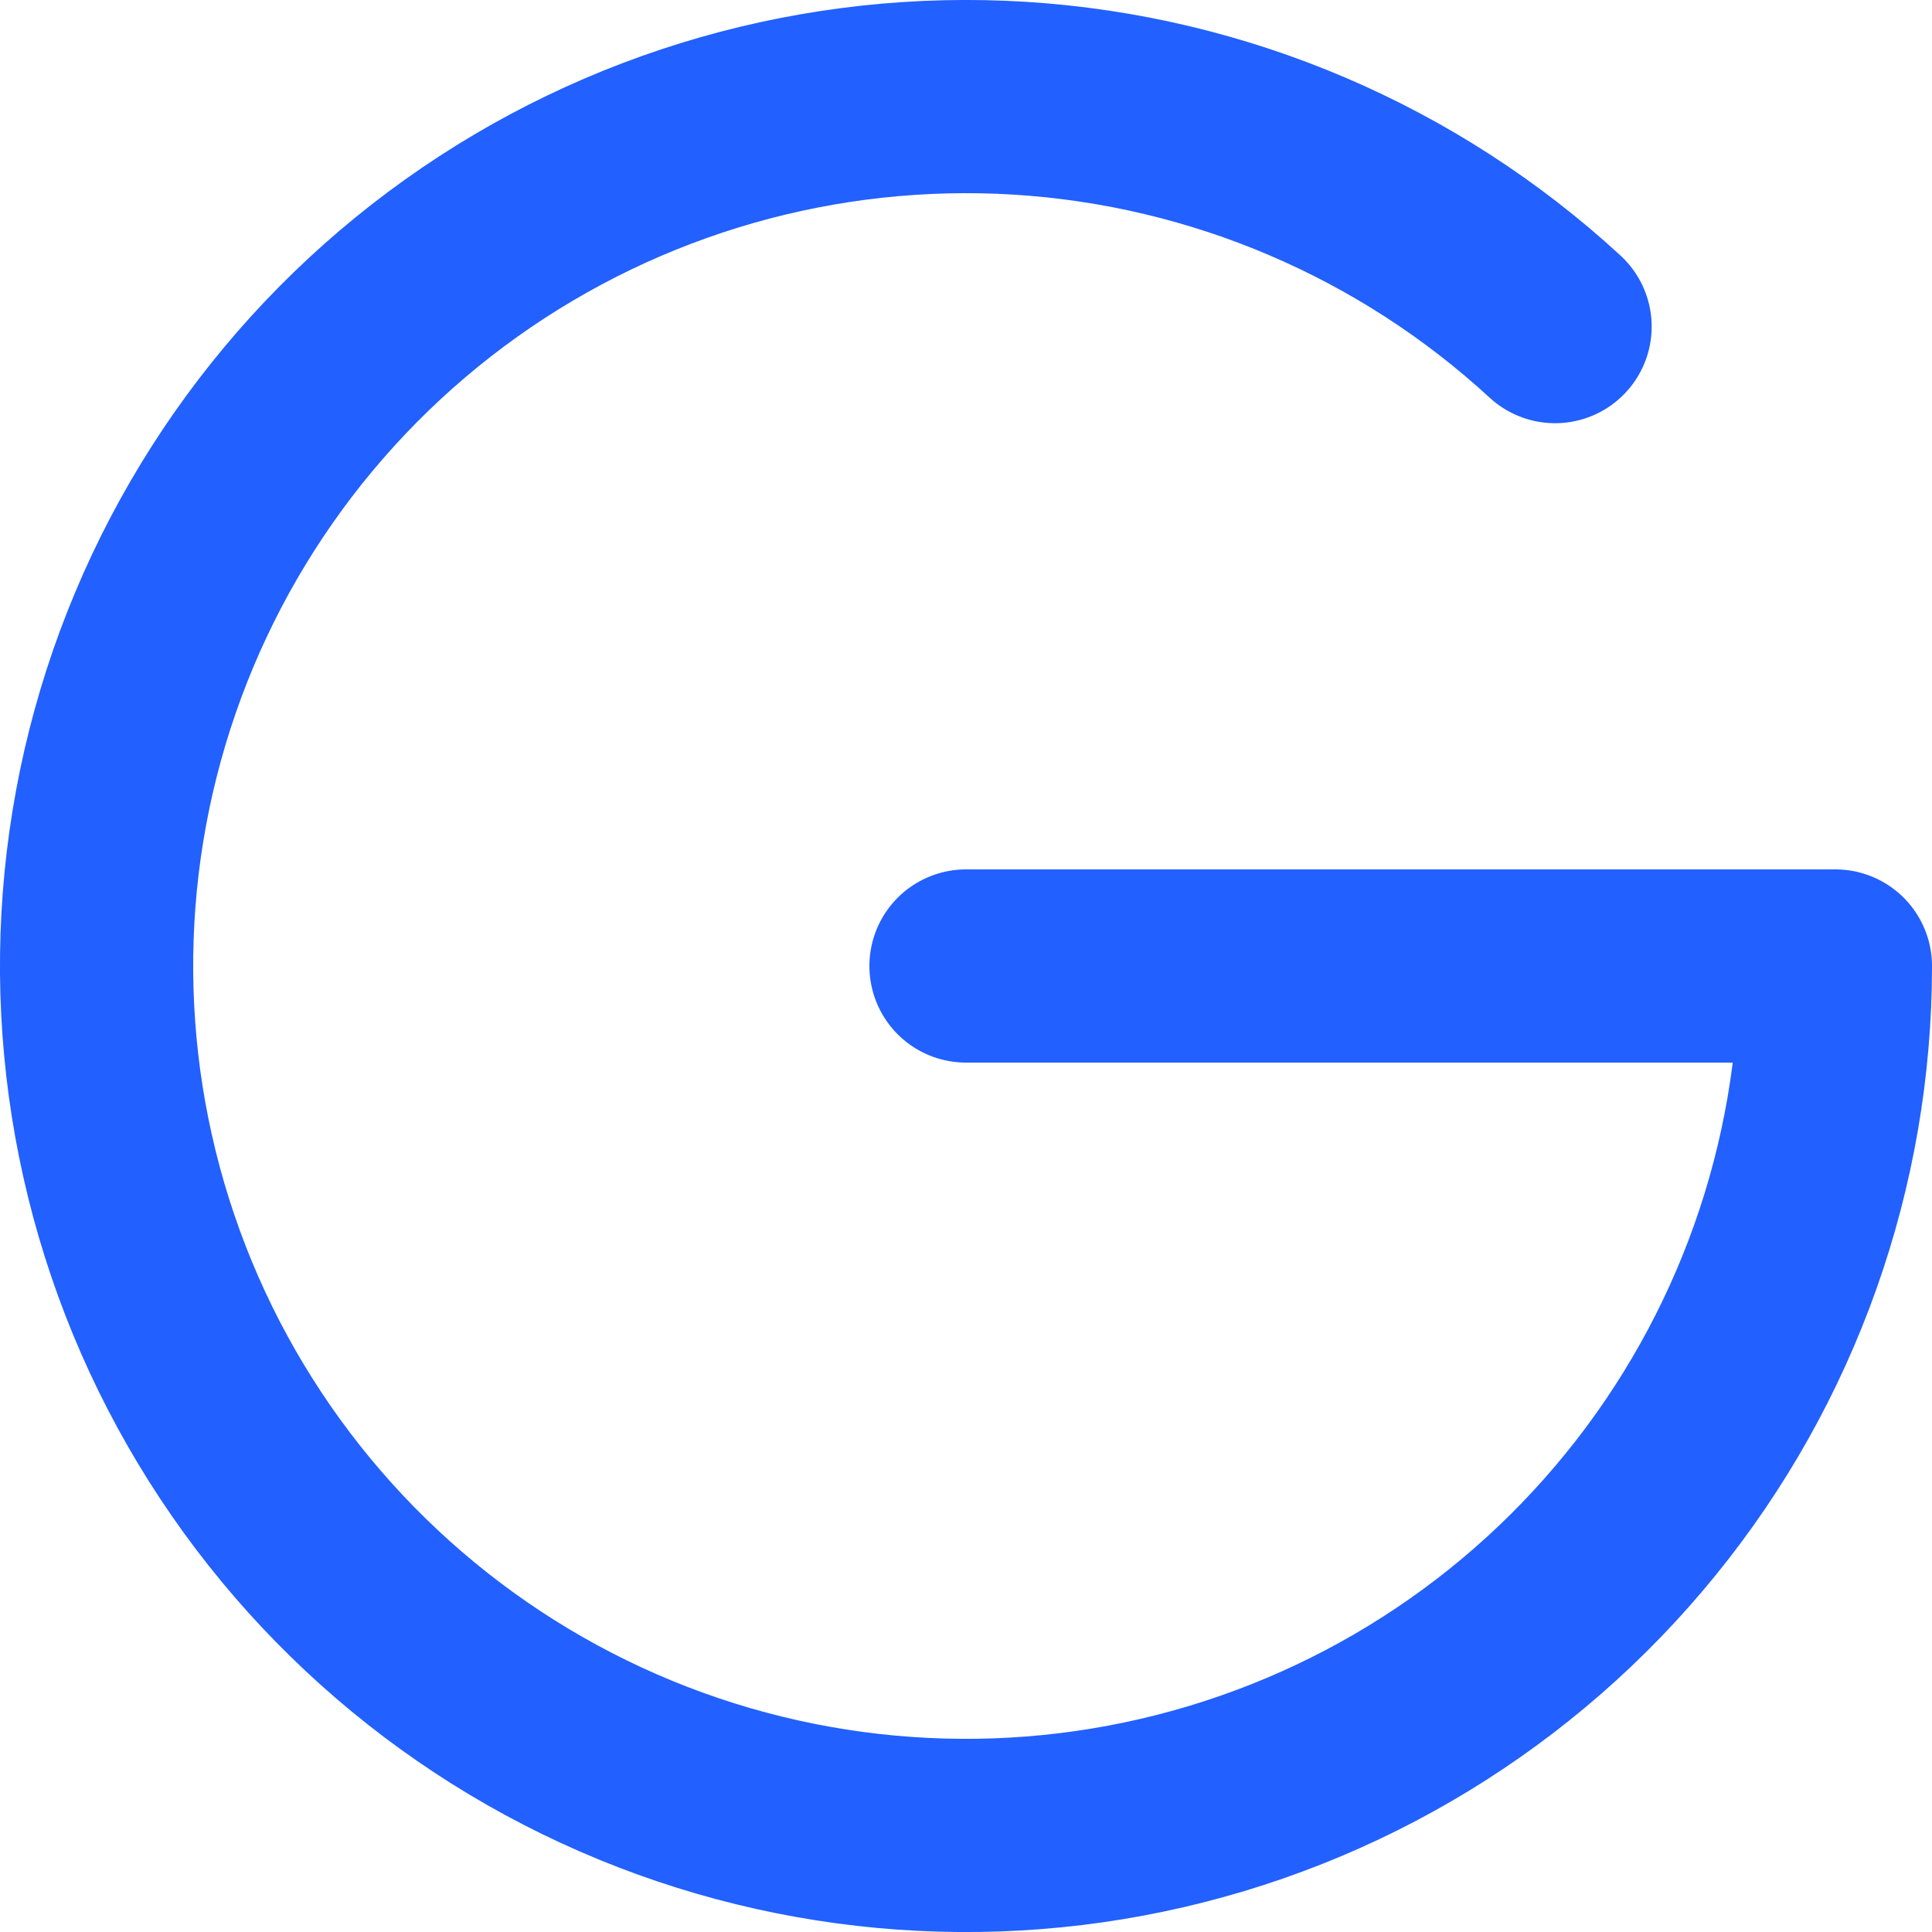 <svg width="20" height="20" viewBox="0 0 20 20" fill="none" xmlns="http://www.w3.org/2000/svg">
<path d="M16.098 3.381C14.578 1.981 12.623 1.146 10.56 1.017C8.498 0.889 6.454 1.474 4.772 2.674C3.09 3.874 1.872 5.617 1.323 7.609C0.774 9.601 0.928 11.721 1.757 13.614C2.587 15.506 4.043 17.056 5.88 18.002C7.717 18.948 9.824 19.233 11.846 18.809C13.869 18.385 15.684 17.278 16.986 15.674C18.289 14.07 19 12.066 19 10L10 10" stroke="#2260FF" stroke-width="2" stroke-linecap="round" stroke-linejoin="round"/>
</svg>
